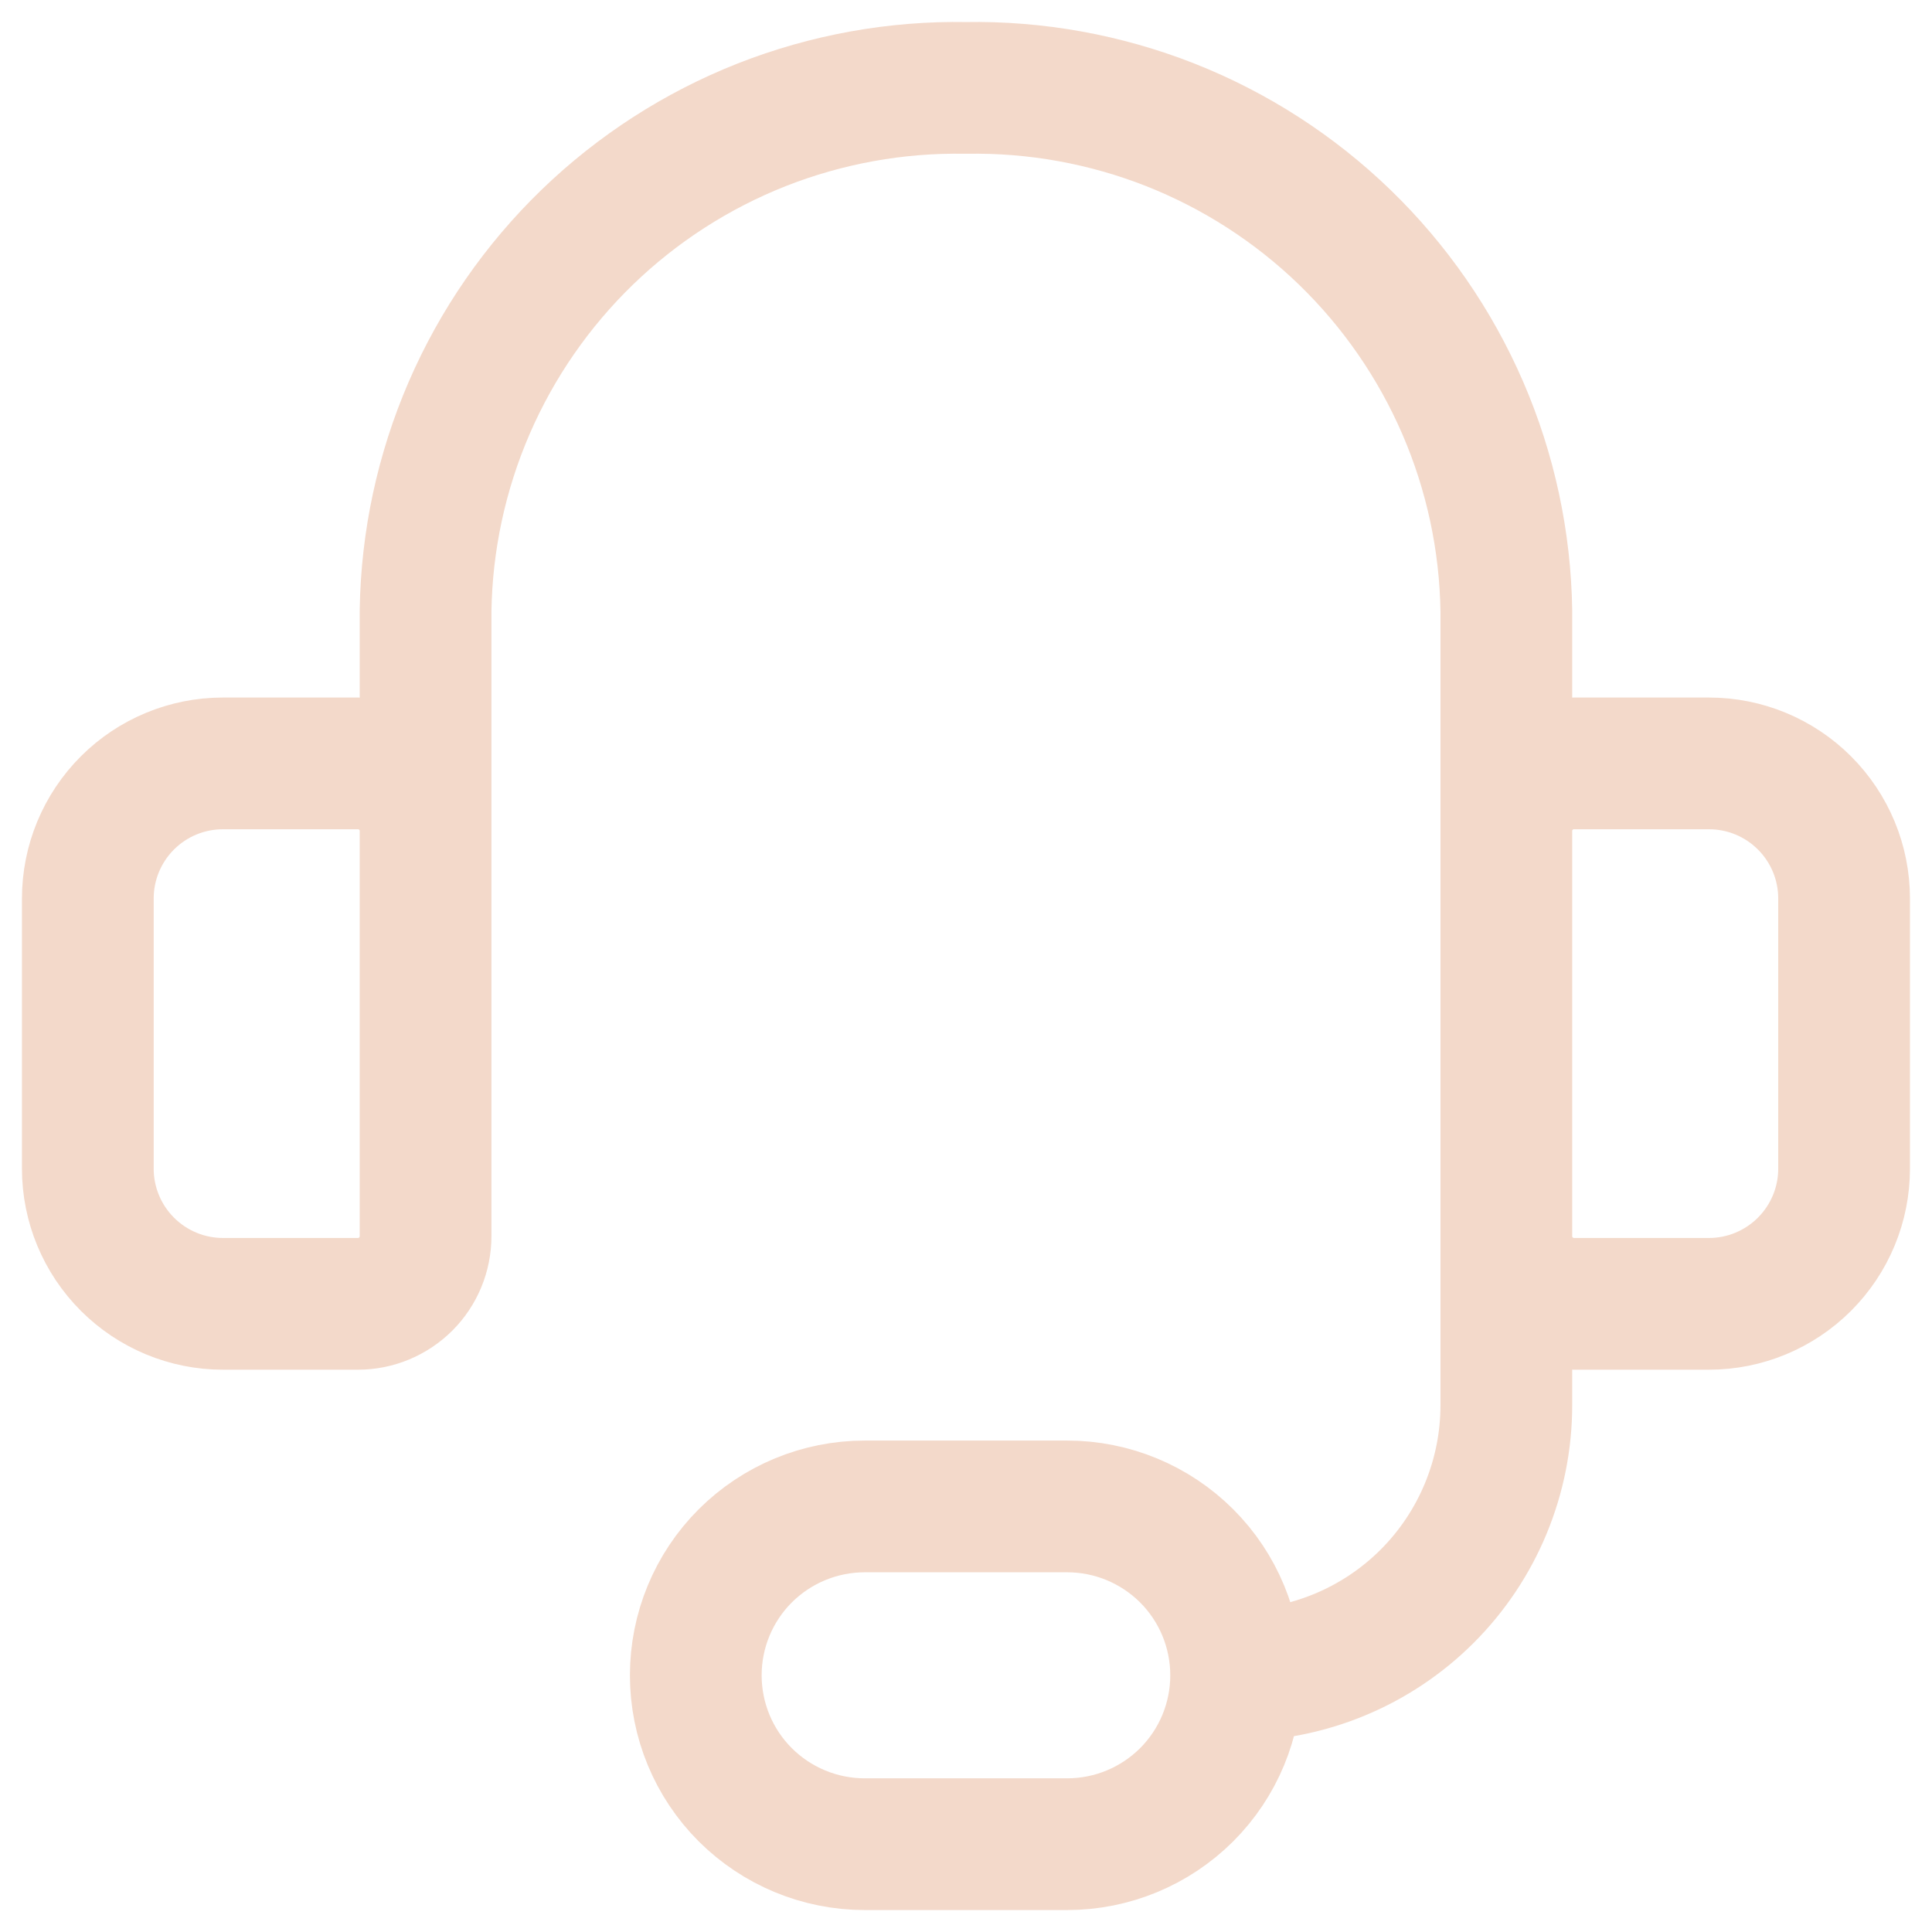 <svg width="22" height="22" viewBox="0 0 22 22" fill="none" xmlns="http://www.w3.org/2000/svg">
<path d="M4.846 11.001V6.955C4.858 6.159 5.027 5.374 5.343 4.644C5.659 3.914 6.116 3.254 6.687 2.701C7.259 2.148 7.934 1.713 8.674 1.421C9.414 1.13 10.204 0.987 10.999 1.001C11.795 0.987 12.585 1.13 13.325 1.421C14.065 1.713 14.74 2.148 15.312 2.701C15.883 3.254 16.34 3.914 16.656 4.644C16.972 5.374 17.141 6.159 17.153 6.955V11.001M14.076 19.077C14.892 19.077 15.675 18.753 16.252 18.176C16.829 17.599 17.153 16.816 17.153 16V12.539M14.076 19.077C14.076 19.587 13.874 20.076 13.513 20.437C13.152 20.797 12.663 21 12.153 21H9.846C9.336 21 8.847 20.797 8.486 20.437C8.125 20.076 7.923 19.587 7.923 19.077C7.923 18.567 8.125 18.078 8.486 17.717C8.847 17.357 9.336 17.154 9.846 17.154H12.153C12.663 17.154 13.152 17.357 13.513 17.717C13.874 18.078 14.076 18.567 14.076 19.077ZM2.538 8.693H4.077C4.281 8.693 4.476 8.774 4.621 8.918C4.765 9.062 4.846 9.258 4.846 9.462V14.077C4.846 14.281 4.765 14.477 4.621 14.621C4.476 14.765 4.281 14.847 4.077 14.847H2.538C2.13 14.847 1.739 14.684 1.451 14.396C1.162 14.107 1 13.716 1 13.308V10.231C1 9.823 1.162 9.432 1.451 9.143C1.739 8.855 2.13 8.693 2.538 8.693ZM19.461 14.847H17.922C17.718 14.847 17.523 14.765 17.378 14.621C17.234 14.477 17.153 14.281 17.153 14.077V9.462C17.153 9.258 17.234 9.062 17.378 8.918C17.523 8.774 17.718 8.693 17.922 8.693H19.461C19.869 8.693 20.26 8.855 20.548 9.143C20.837 9.432 20.999 9.823 20.999 10.231V13.308C20.999 13.716 20.837 14.107 20.548 14.396C20.26 14.684 19.869 14.847 19.461 14.847Z" stroke="#F3D9CA" stroke-width="1.5" stroke-linecap="round" stroke-linejoin="round"/>
</svg>
